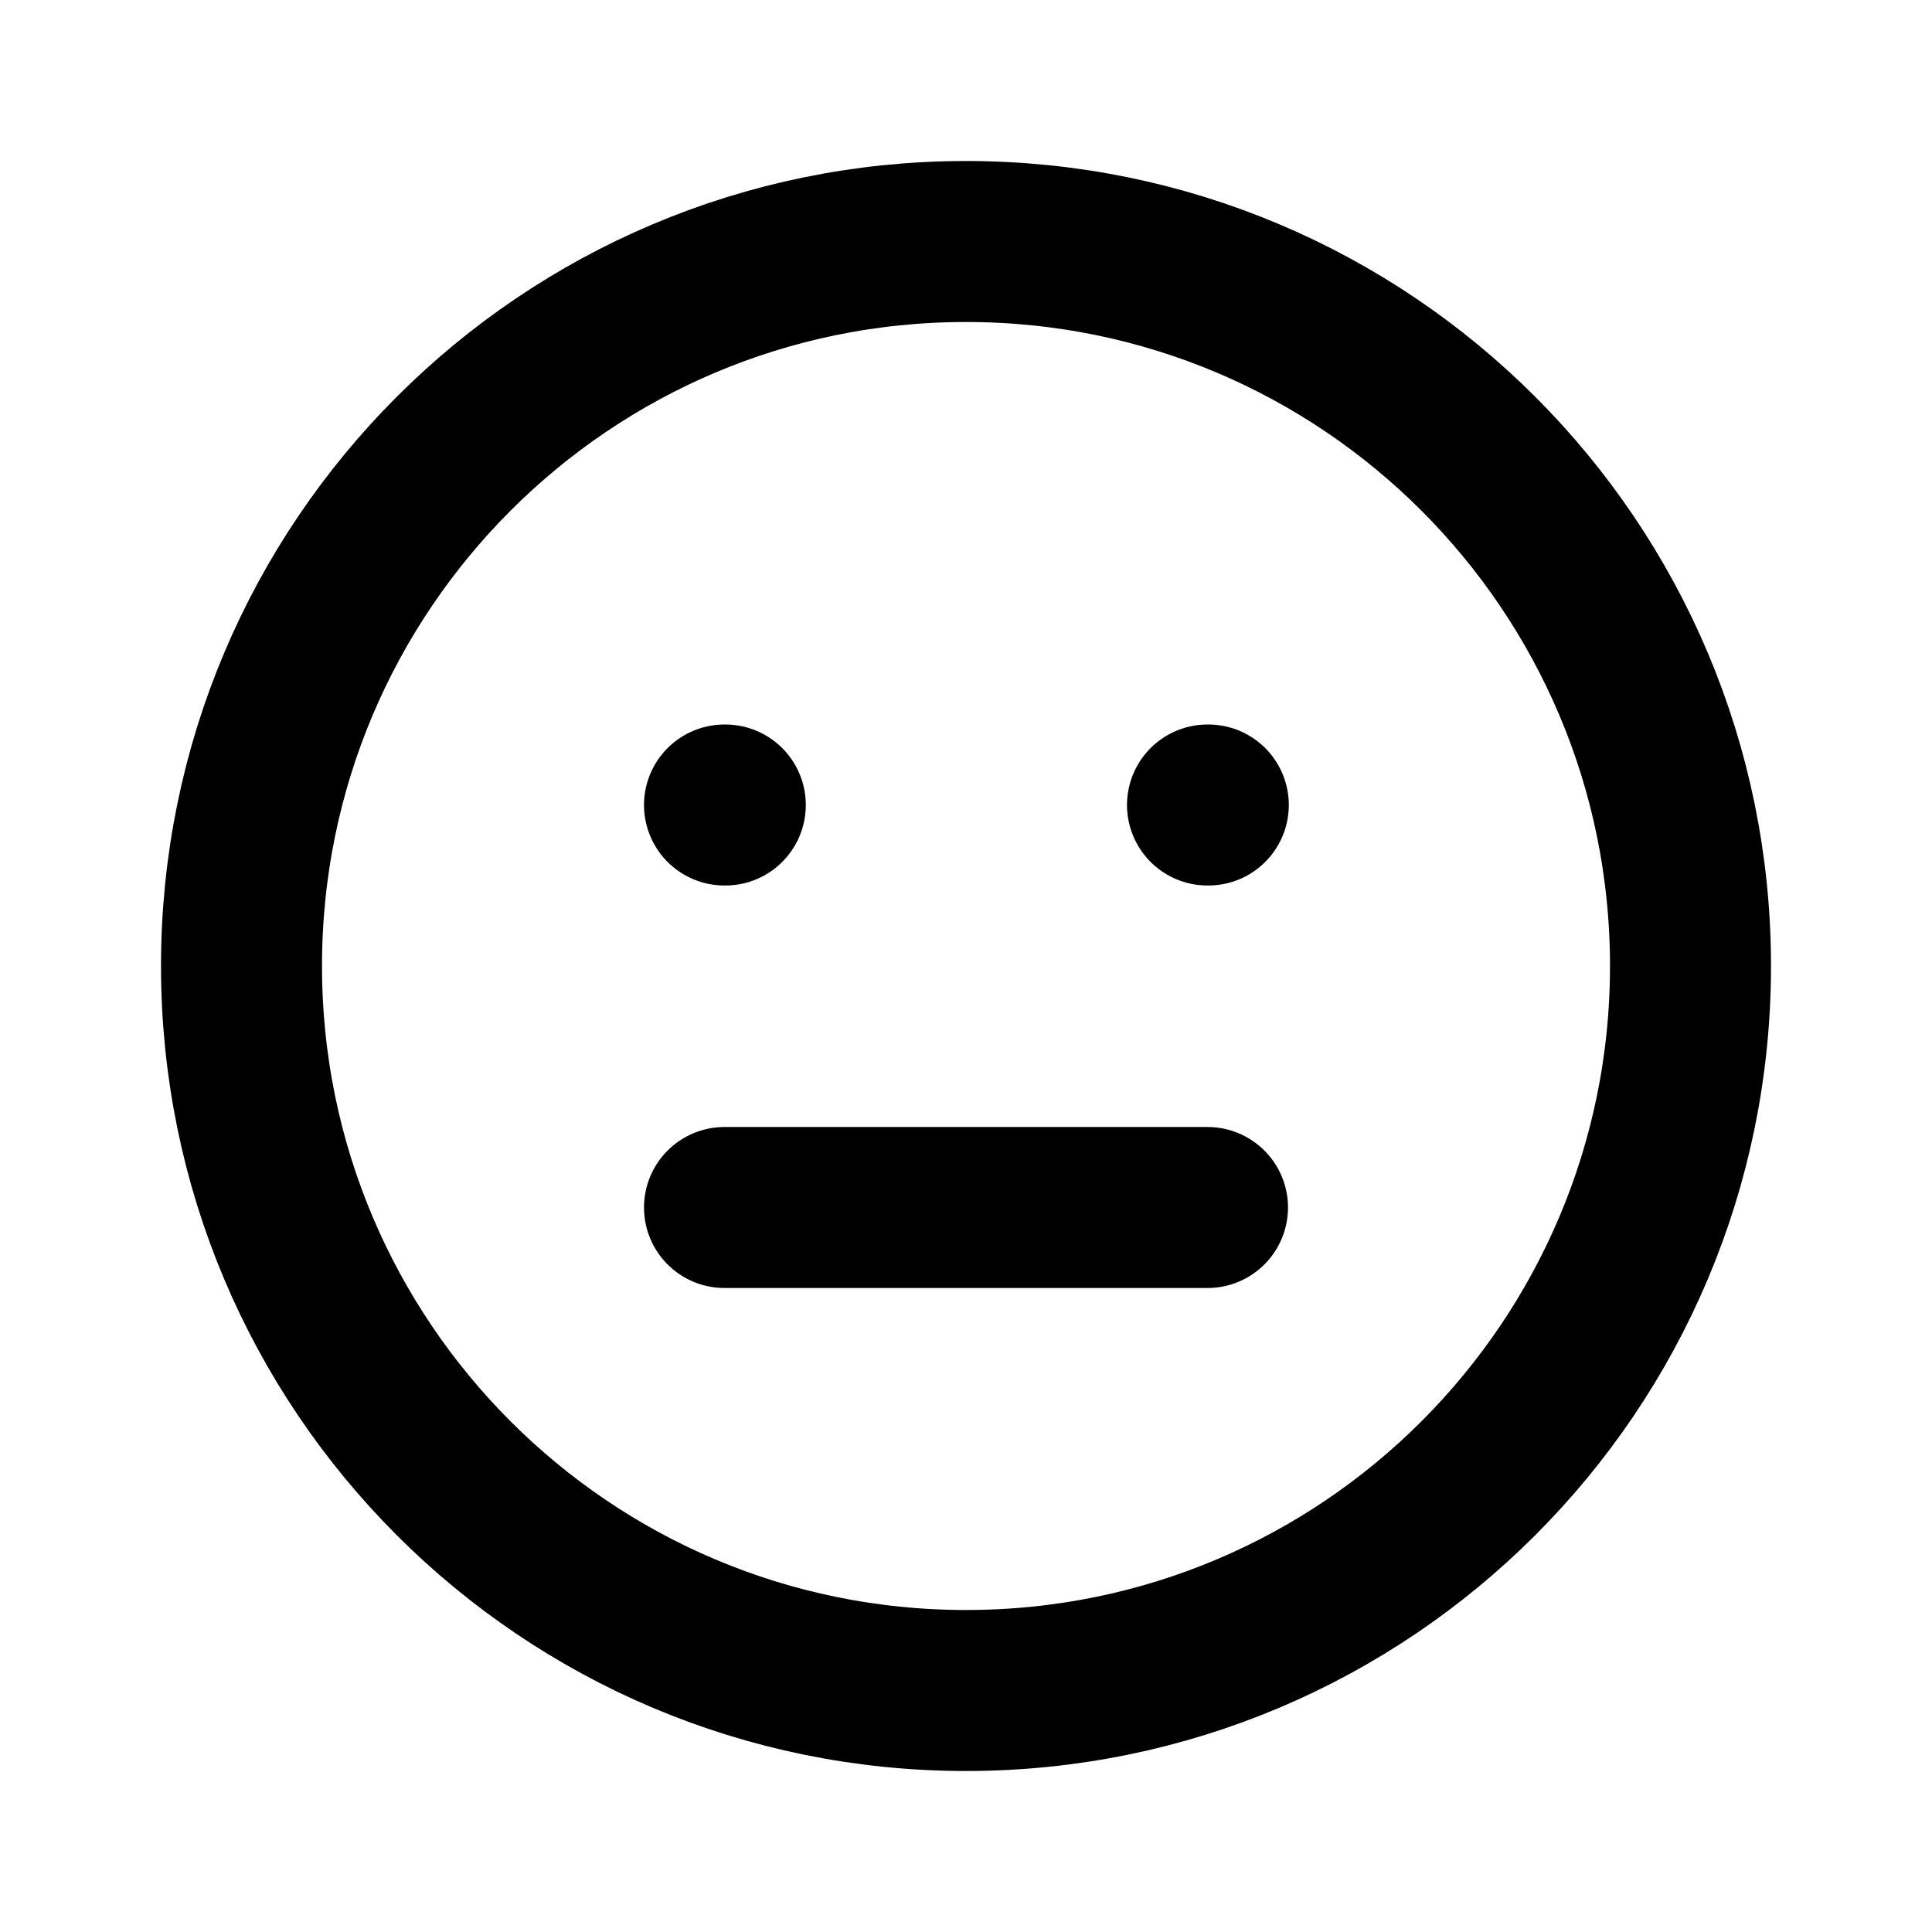 <svg width="24" height="24" viewBox="0 0 24 24" fill="none" xmlns="http://www.w3.org/2000/svg">
<g clip-path="url(#clip0_3118_69554)">
<path d="M12 21C16.971 21 21 16.971 21 12C21 7.029 16.971 3 12 3C7.029 3 3 7.029 3 12C3 16.971 7.029 21 12 21Z" stroke="currentColor" stroke-width="2" stroke-linecap="round" stroke-linejoin="round"/>
<path d="M9 10H9.01" stroke="currentColor" stroke-width="2" stroke-linecap="round" stroke-linejoin="round"/>
<path d="M15 10H15.01" stroke="currentColor" stroke-width="2" stroke-linecap="round" stroke-linejoin="round"/>
<path d="M9 15H15" stroke="currentColor" stroke-width="2" stroke-linecap="round" stroke-linejoin="round"/>
</g>
<defs>
<clipPath id="clip0_3118_69554">
<rect width="24" height="24" fill="white"/>
</clipPath>
</defs>
</svg>
